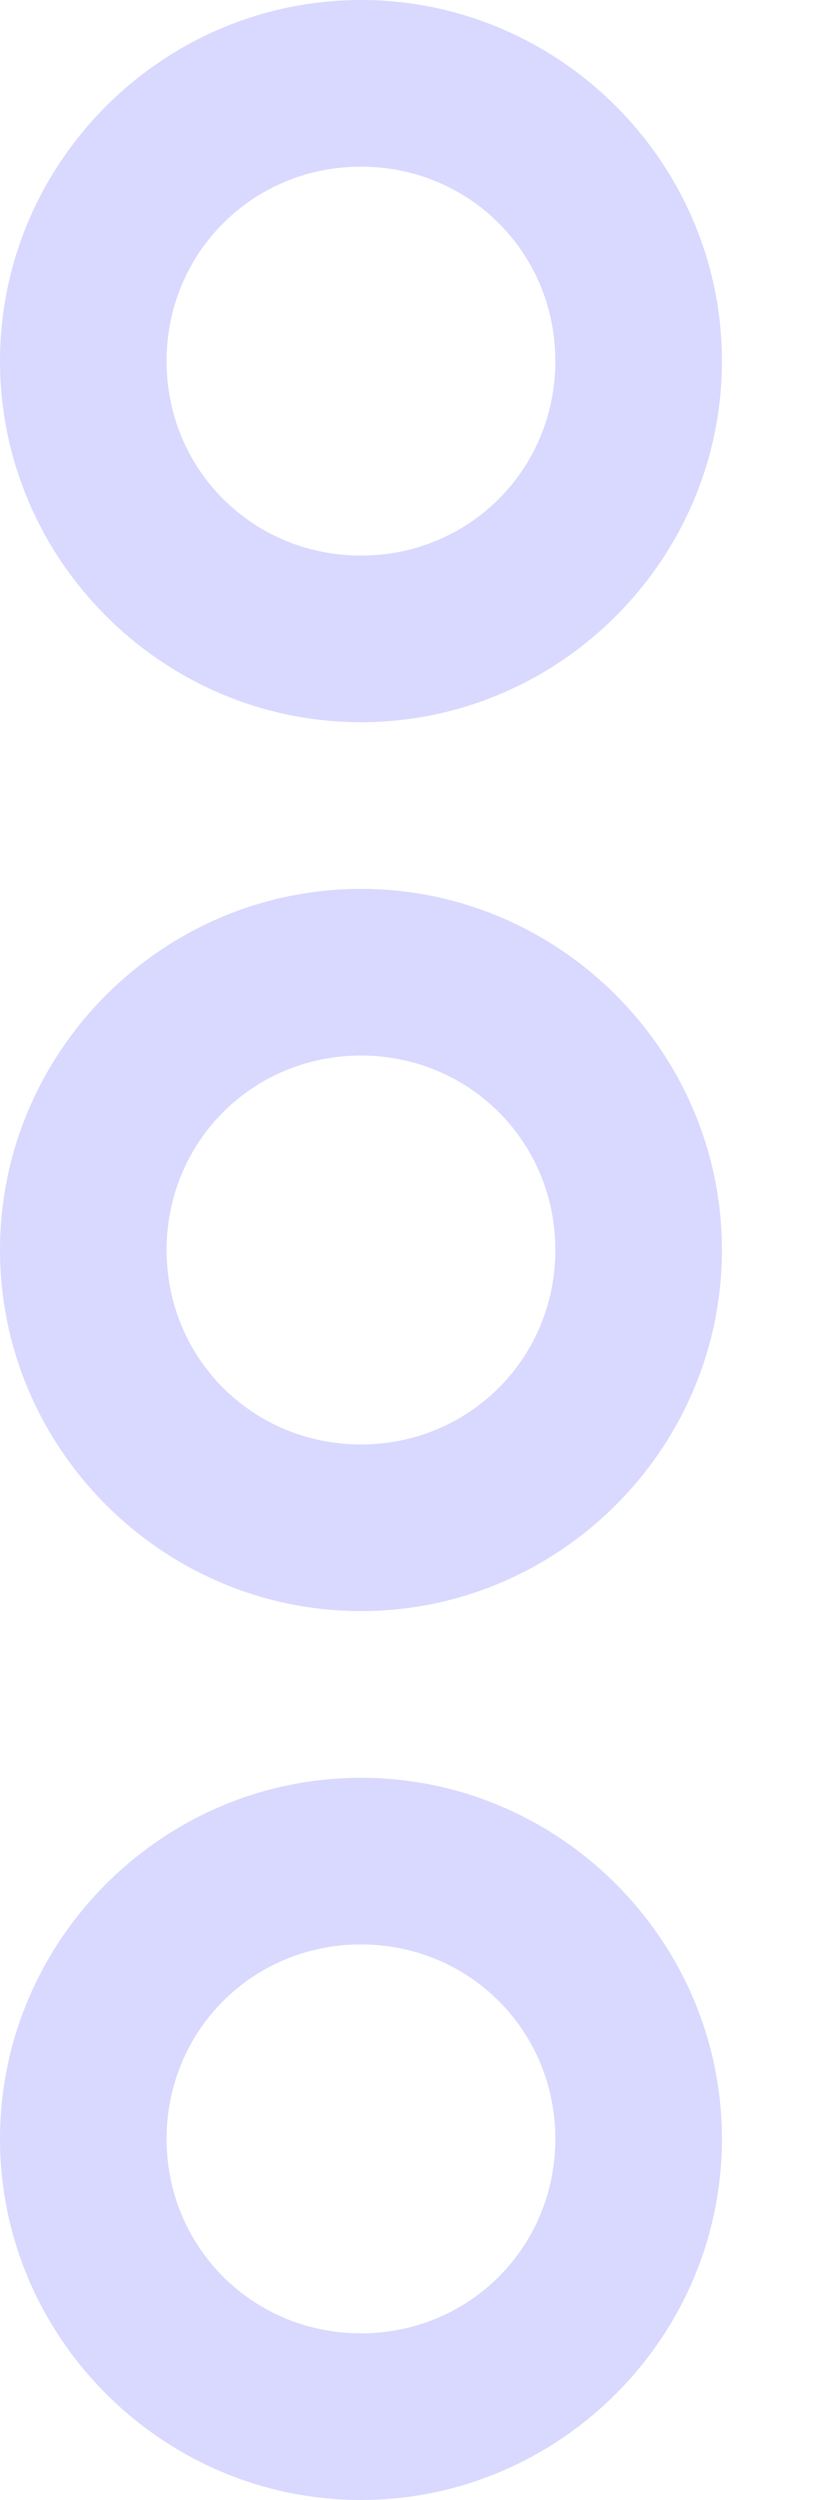<svg width="6" height="18" viewBox="0 0 6 18" fill="none" xmlns="http://www.w3.org/2000/svg">
<path d="M0 15.4C0 16.829 1.171 18 2.6 18C4.029 18 5.2 16.829 5.2 15.4C5.2 13.971 4.029 12.8 2.6 12.8C1.171 12.8 0 13.971 0 15.4ZM0 9C0 10.429 1.171 11.6 2.6 11.6C4.029 11.6 5.2 10.429 5.2 9C5.2 7.571 4.029 6.4 2.6 6.4C1.171 6.4 0 7.571 0 9ZM0 2.6C0 4.029 1.171 5.2 2.6 5.2C4.029 5.2 5.2 4.029 5.2 2.6C5.2 1.171 4.029 0 2.6 0C1.171 0 0 1.171 0 2.6ZM1.2 15.4C1.2 14.62 1.82 14 2.6 14C3.38 14 4 14.62 4 15.4C4 16.18 3.38 16.8 2.6 16.8C1.82 16.8 1.2 16.18 1.2 15.4ZM1.2 9C1.2 8.22 1.82 7.6 2.6 7.6C3.38 7.6 4 8.22 4 9C4 9.78 3.38 10.4 2.6 10.4C1.82 10.4 1.2 9.781 1.2 9ZM1.2 2.6C1.2 1.82 1.82 1.2 2.6 1.2C3.38 1.2 4 1.819 4 2.6C4 3.38 3.38 4 2.6 4C1.82 4 1.2 3.381 1.2 2.6Z" fill="#D9D9FF"/>
</svg>
